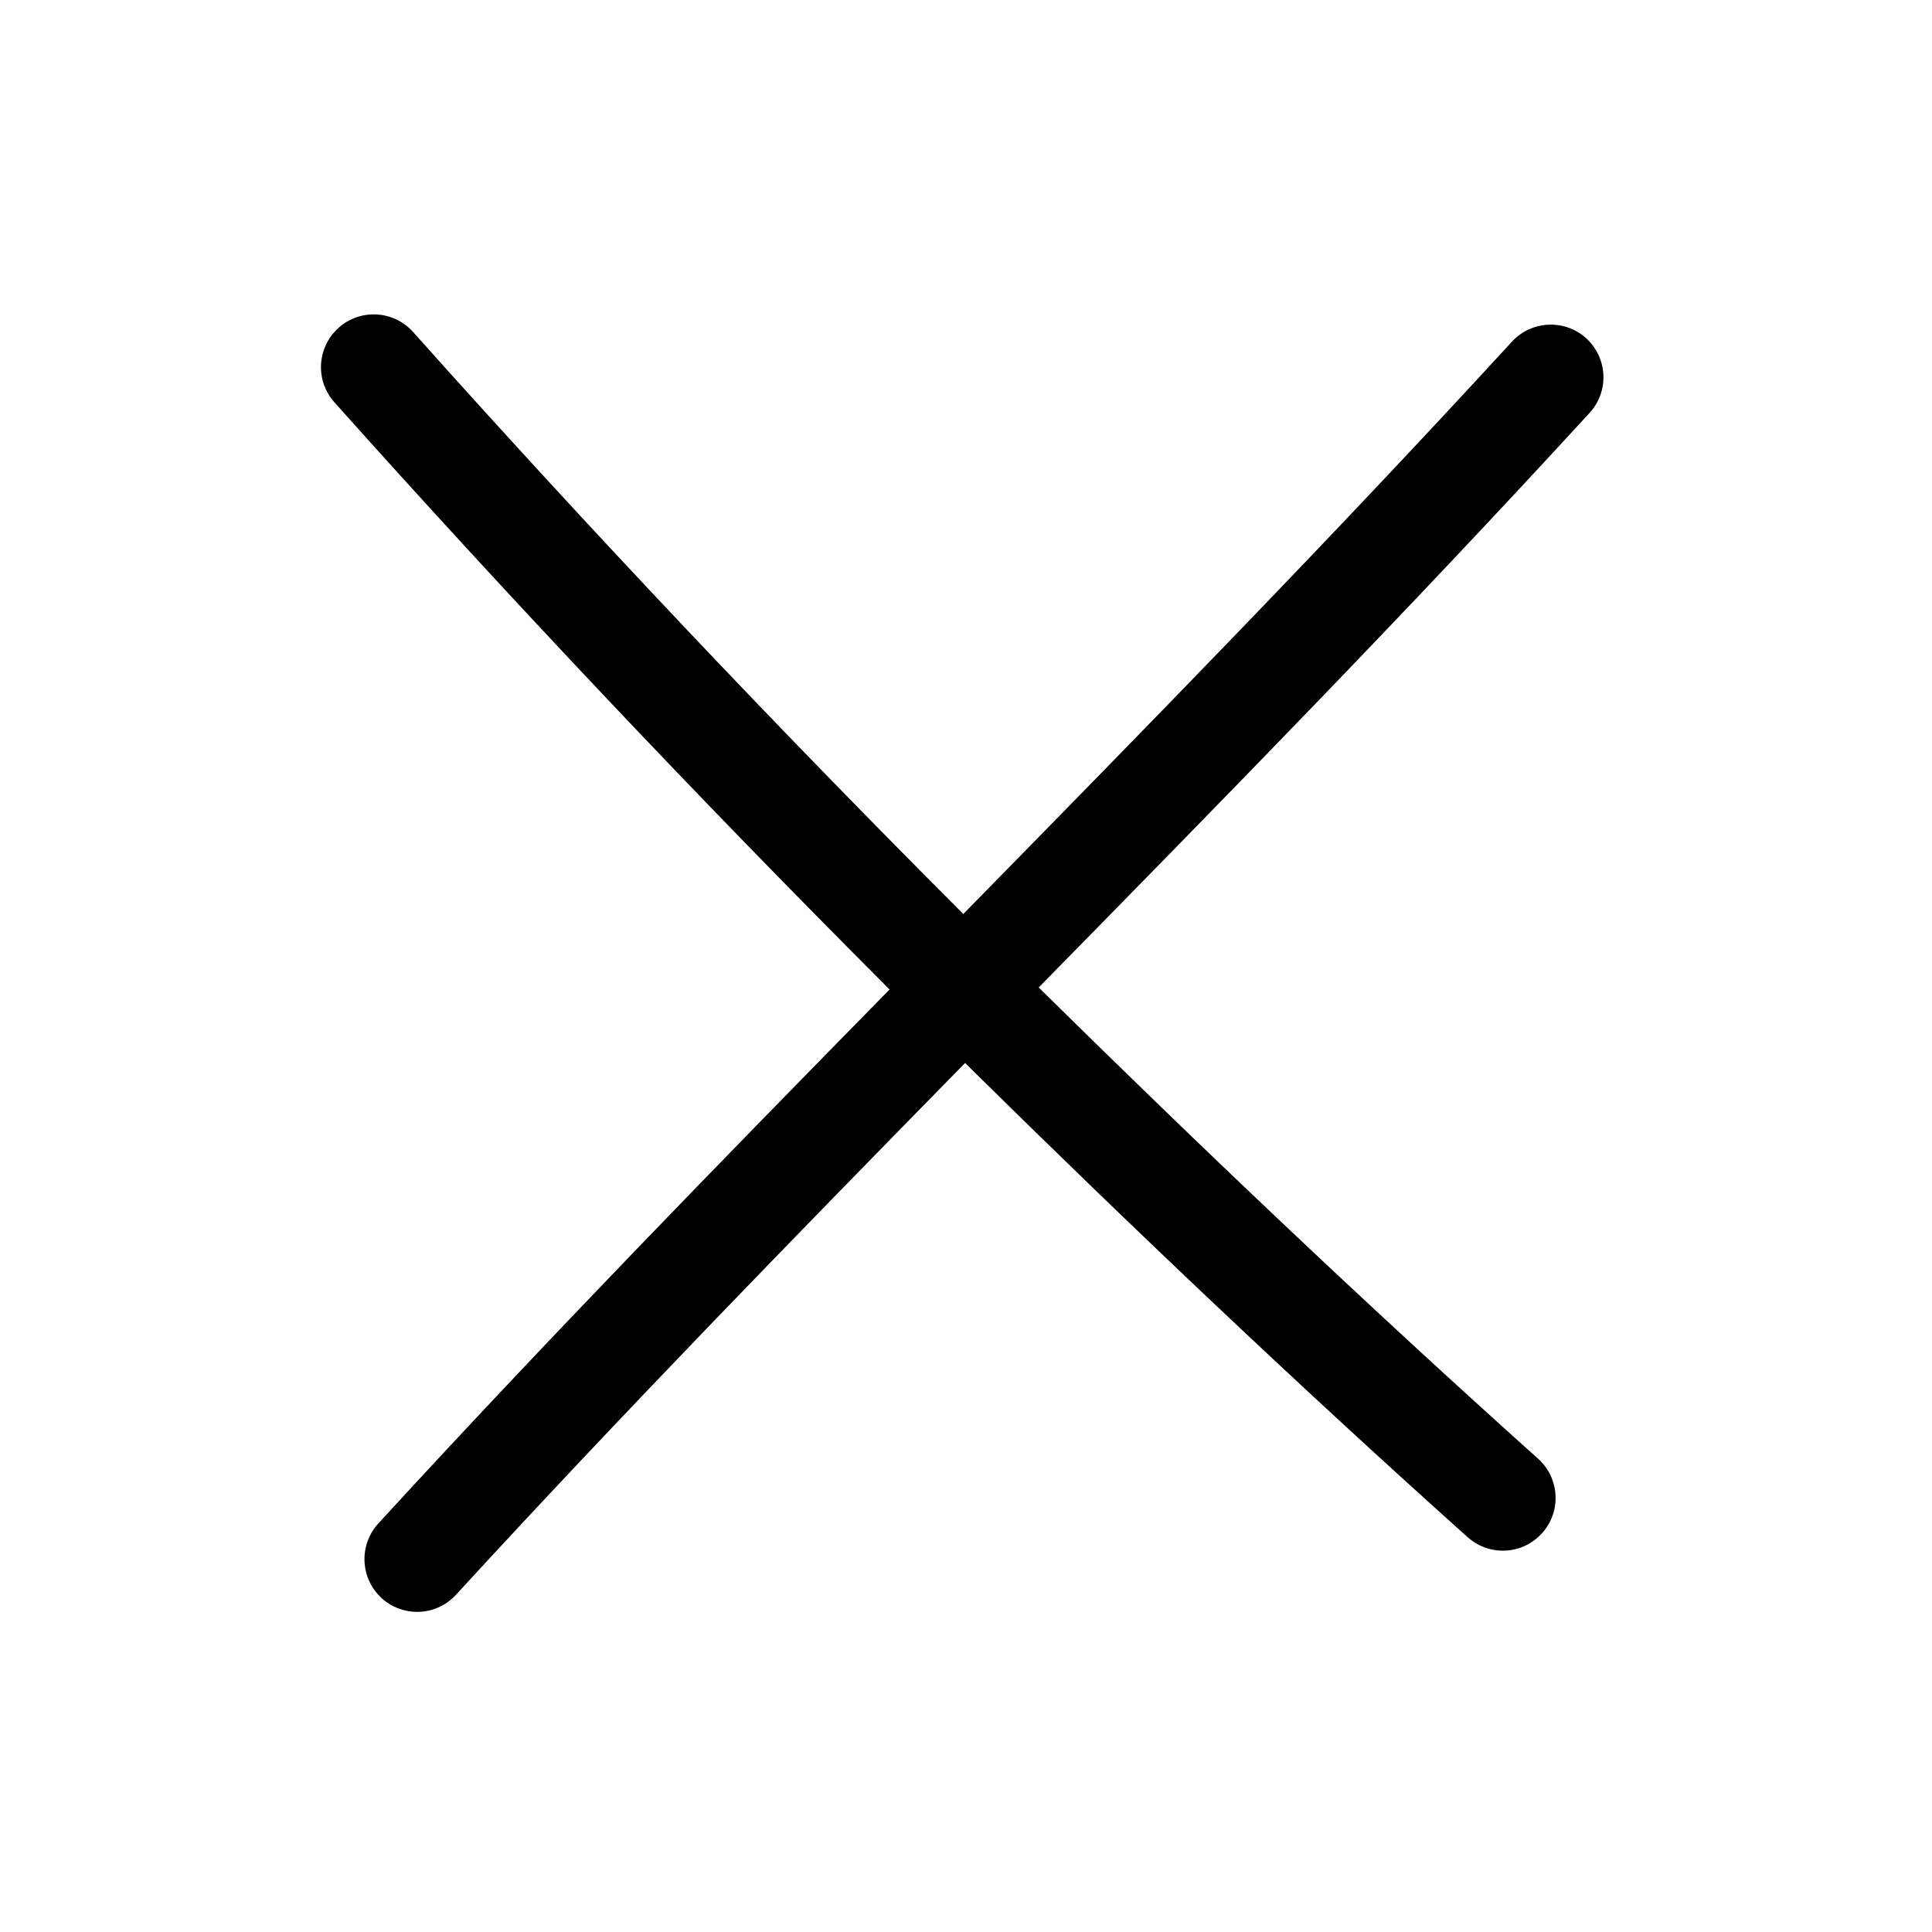<svg width="43" height="43" viewBox="0 0 43 43" fill="none" xmlns="http://www.w3.org/2000/svg">
<path d="M35.308 7.533C34.836 7.098 34.089 7.127 33.65 7.605C29.624 11.993 25.471 16.233 21.44 20.342C17.233 16.133 13.14 11.806 9.194 7.389C8.759 6.903 8.015 6.866 7.536 7.296C7.053 7.728 7.01 8.469 7.442 8.953C11.424 13.409 15.554 17.774 19.799 22.023C16.028 25.866 12.175 29.811 8.421 33.907C7.982 34.386 8.015 35.128 8.492 35.567C8.717 35.774 9.001 35.875 9.285 35.875C9.602 35.875 9.919 35.746 10.149 35.494C13.885 31.423 17.723 27.491 21.48 23.659C25.137 27.268 28.861 30.804 32.664 34.212C32.89 34.414 33.169 34.513 33.448 34.513C33.77 34.513 34.089 34.382 34.322 34.123C34.756 33.64 34.714 32.898 34.233 32.466C30.453 29.078 26.753 25.563 23.118 21.978C27.163 17.858 31.331 13.606 35.378 9.19C35.817 8.714 35.784 7.972 35.308 7.533Z" fill="black"/>
</svg>
